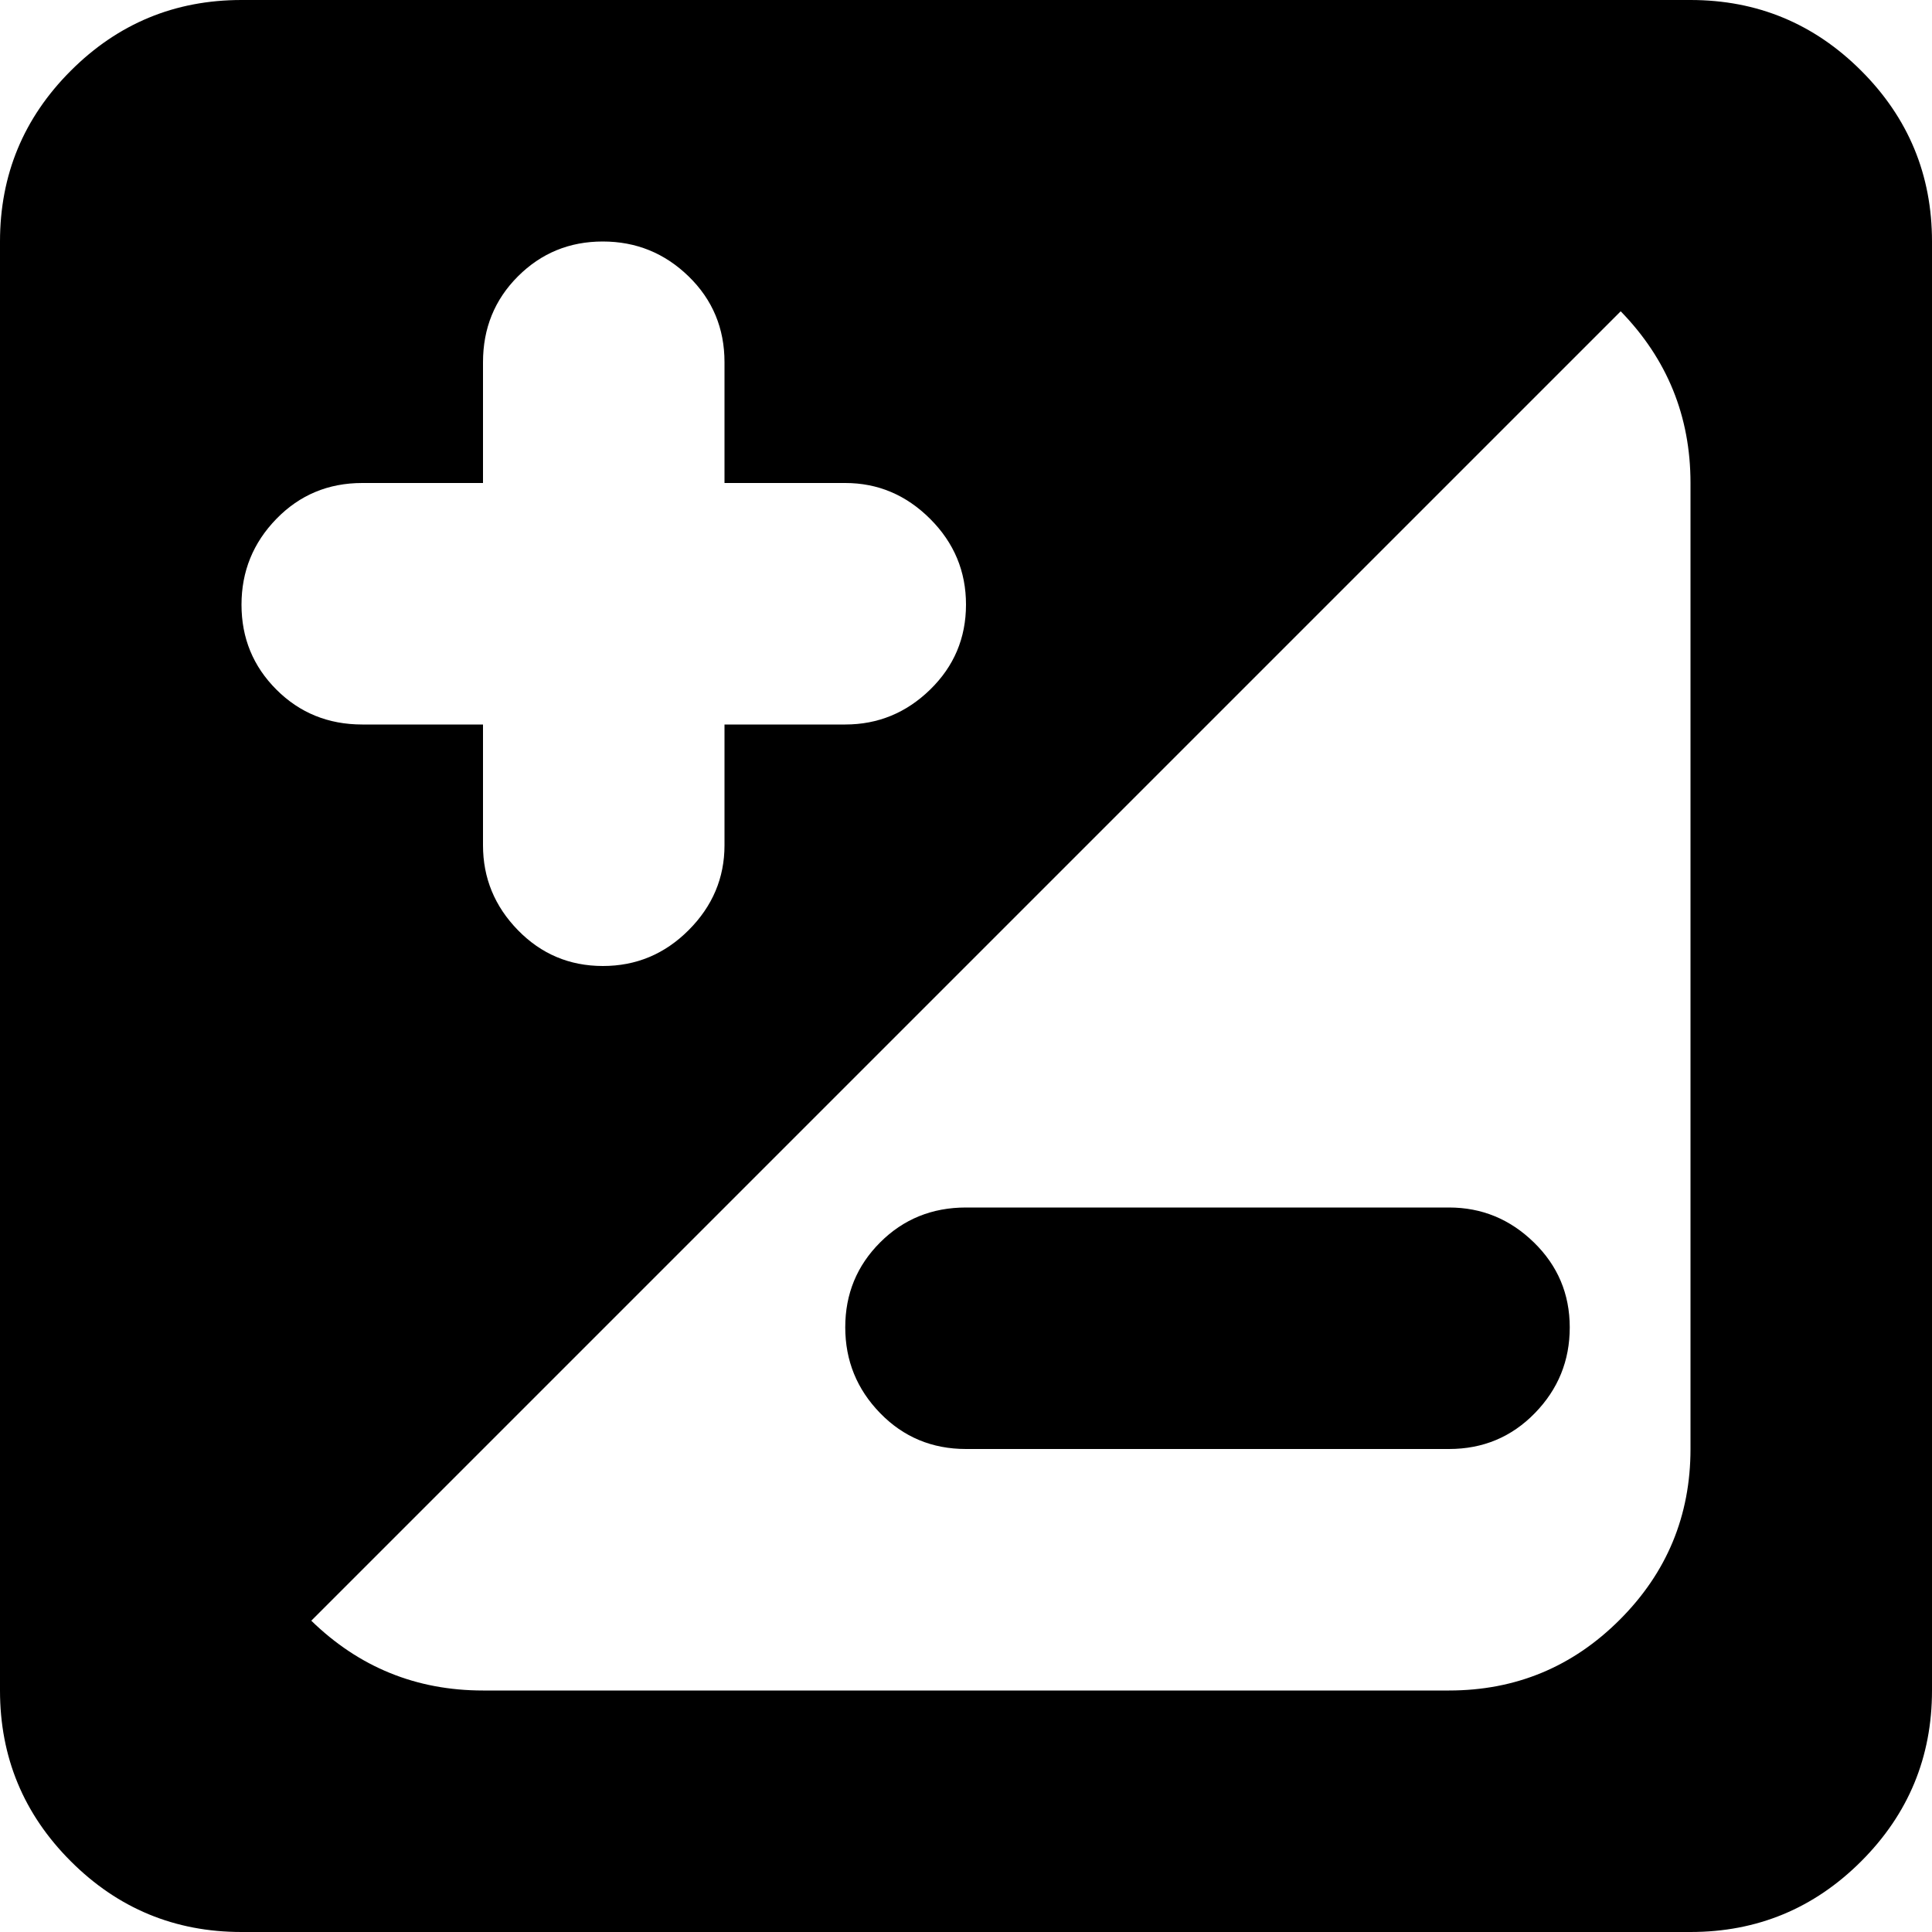 <?xml version="1.0" encoding="utf-8"?>
<!-- Generated by IcoMoon.io -->
<!DOCTYPE svg PUBLIC "-//W3C//DTD SVG 1.1//EN" "http://www.w3.org/Graphics/SVG/1.1/DTD/svg11.dtd">
<svg version="1.1" xmlns="http://www.w3.org/2000/svg" xmlns:xlink="http://www.w3.org/1999/xlink" width="32" height="32" viewBox="0 0 32 32">
<g>
</g>
	<path d="M28 32h-24q-1.656 0-2.828-1.172t-1.172-2.828v-24q0-1.656 1.172-2.828t2.828-1.172h24q1.656 0 2.828 1.172t1.172 2.828v24q0 1.656-1.172 2.828t-2.828 1.172zM14 8h-2v-2q0-0.844-0.594-1.422t-1.422-0.578-1.406 0.578-0.578 1.422v2h-2q-0.844 0-1.422 0.594t-0.578 1.422 0.578 1.406 1.422 0.578h2v2q0 0.813 0.578 1.406t1.406 0.594 1.422-0.594 0.594-1.406v-2h2q0.813 0 1.406-0.578t0.594-1.406-0.594-1.422-1.406-0.594zM28 8q0-1.656-1.156-2.844l-21.688 21.688q1.188 1.156 2.844 1.156h16q1.656 0 2.828-1.172t1.172-2.828v-16zM24 24h-8q-0.844 0-1.422-0.594t-0.578-1.422 0.578-1.406 1.422-0.578h8q0.813 0 1.406 0.578t0.594 1.406-0.578 1.422-1.422 0.594z" fill="#000000" />
</svg>
